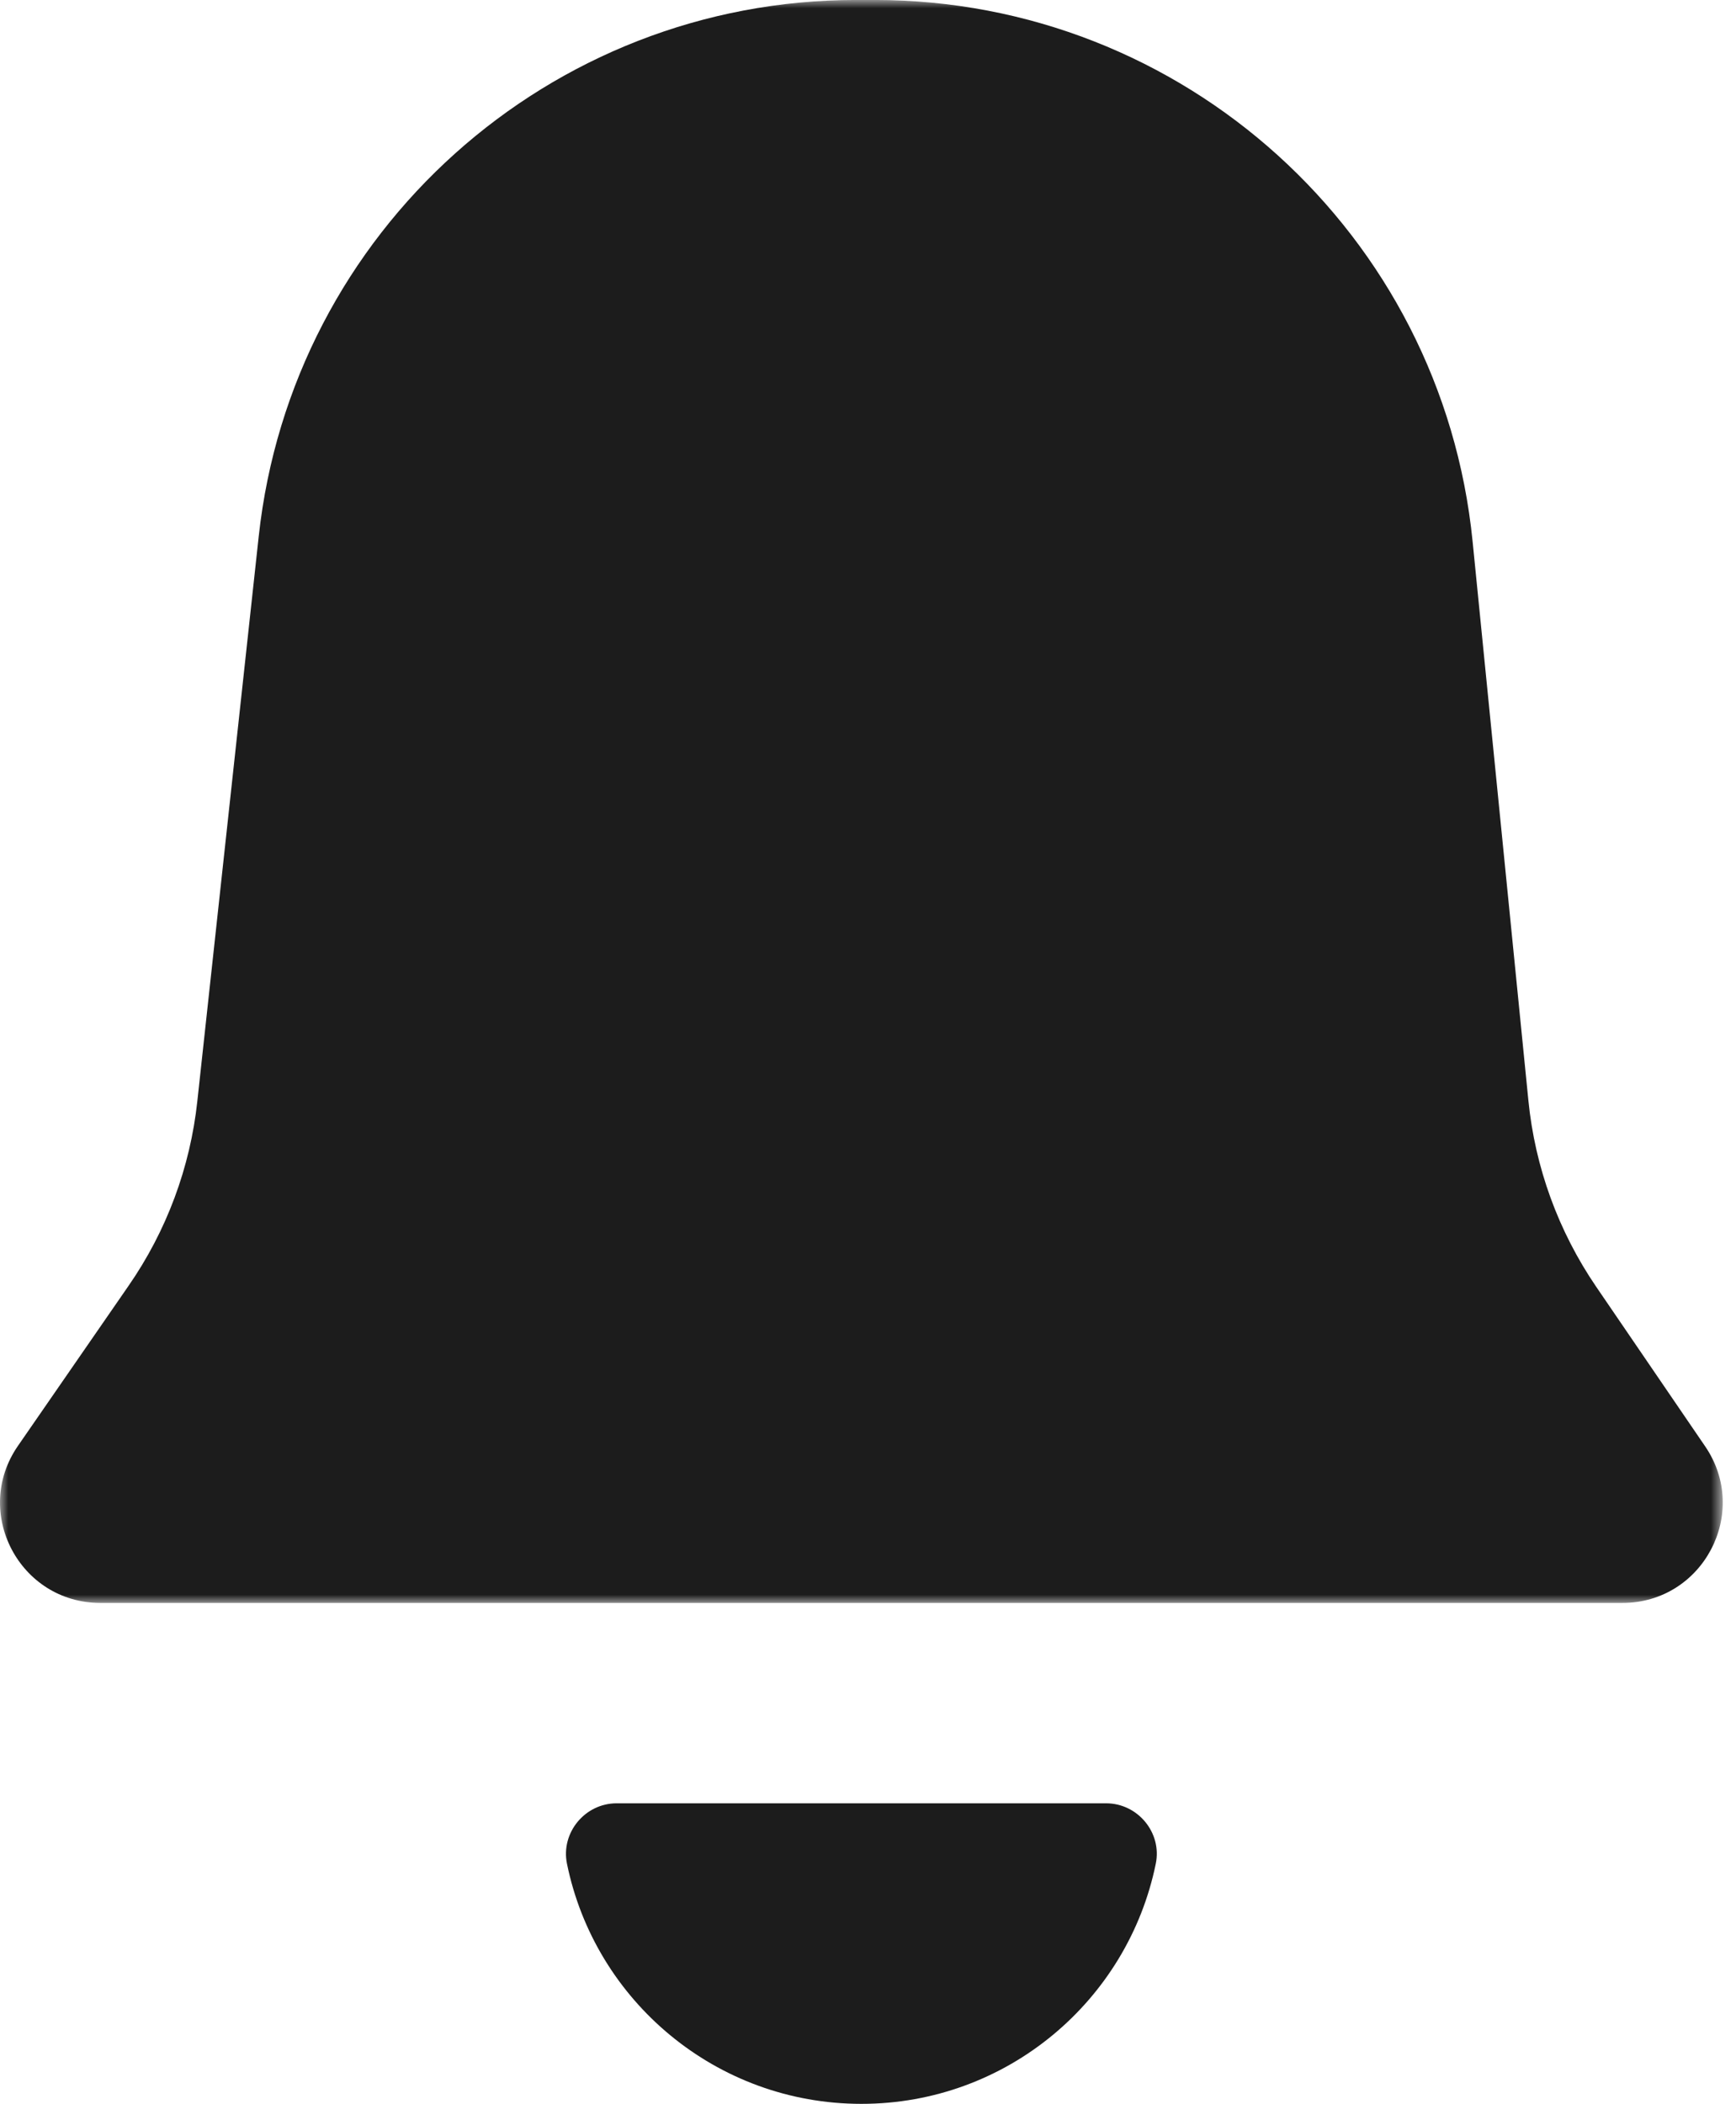 <?xml version="1.0" encoding="UTF-8"?>
<svg width="104px" height="126px" viewBox="0 0 104 126" version="1.1" xmlns="http://www.w3.org/2000/svg" xmlns:xlink="http://www.w3.org/1999/xlink">
    <!-- Generator: Sketch 58 (84663) - https://sketch.com -->
    <title>Group 6</title>
    <desc>Created with Sketch.</desc>
    <defs>
        <polygon id="path-1" points="0 0 103.206 0 103.206 95.998 0 95.998"></polygon>
    </defs>
    <g id="Contacts" stroke="none" stroke-width="1" fill="none" fill-rule="evenodd">
        <g id="v5-отправлено" transform="translate(-986, -375)">
            <g id="Group-4" transform="translate(827, 375)">
                <g id="Group-6" transform="translate(159, 0)">
                    <g id="Group-3">
                        <mask id="mask-2" fill="white">
                            <use xlink:href="#path-1"></use>
                        </mask>
                        <g id="Clip-2"></g>
                        <path d="M97.196,95.998 L6.014,95.998 C1.172,95.998 -1.678,90.568 1.076,86.59 L7.7,77.008 C9.98,73.72 11.396,69.916 11.822,65.944 L15.5,32.116 C17.486,13.846 32.912,-0.002 51.29,-0.002 L52.4,-0.002 C70.898,-0.002 86.384,14.02 88.22,32.422 L91.562,65.902 C91.958,69.904 93.356,73.738 95.624,77.062 L102.152,86.62 C104.87,90.598 102.02,95.998 97.196,95.998" id="Fill-1" fill="#1C1C1C" mask="url(#mask-2)"></path>
                    </g>
                    <path d="M66.264,107.998 C68.16,107.998 69.624,109.756 69.24,111.616 C67.566,119.824 60.306,125.998 51.606,125.998 C42.9,125.998 35.64,119.824 33.966,111.616 C33.588,109.756 35.046,107.998 36.942,107.998 L66.264,107.998 Z" id="Fill-4" fill="#1C1C1C"></path>
                </g>
            </g>
        </g>
    </g>
</svg>